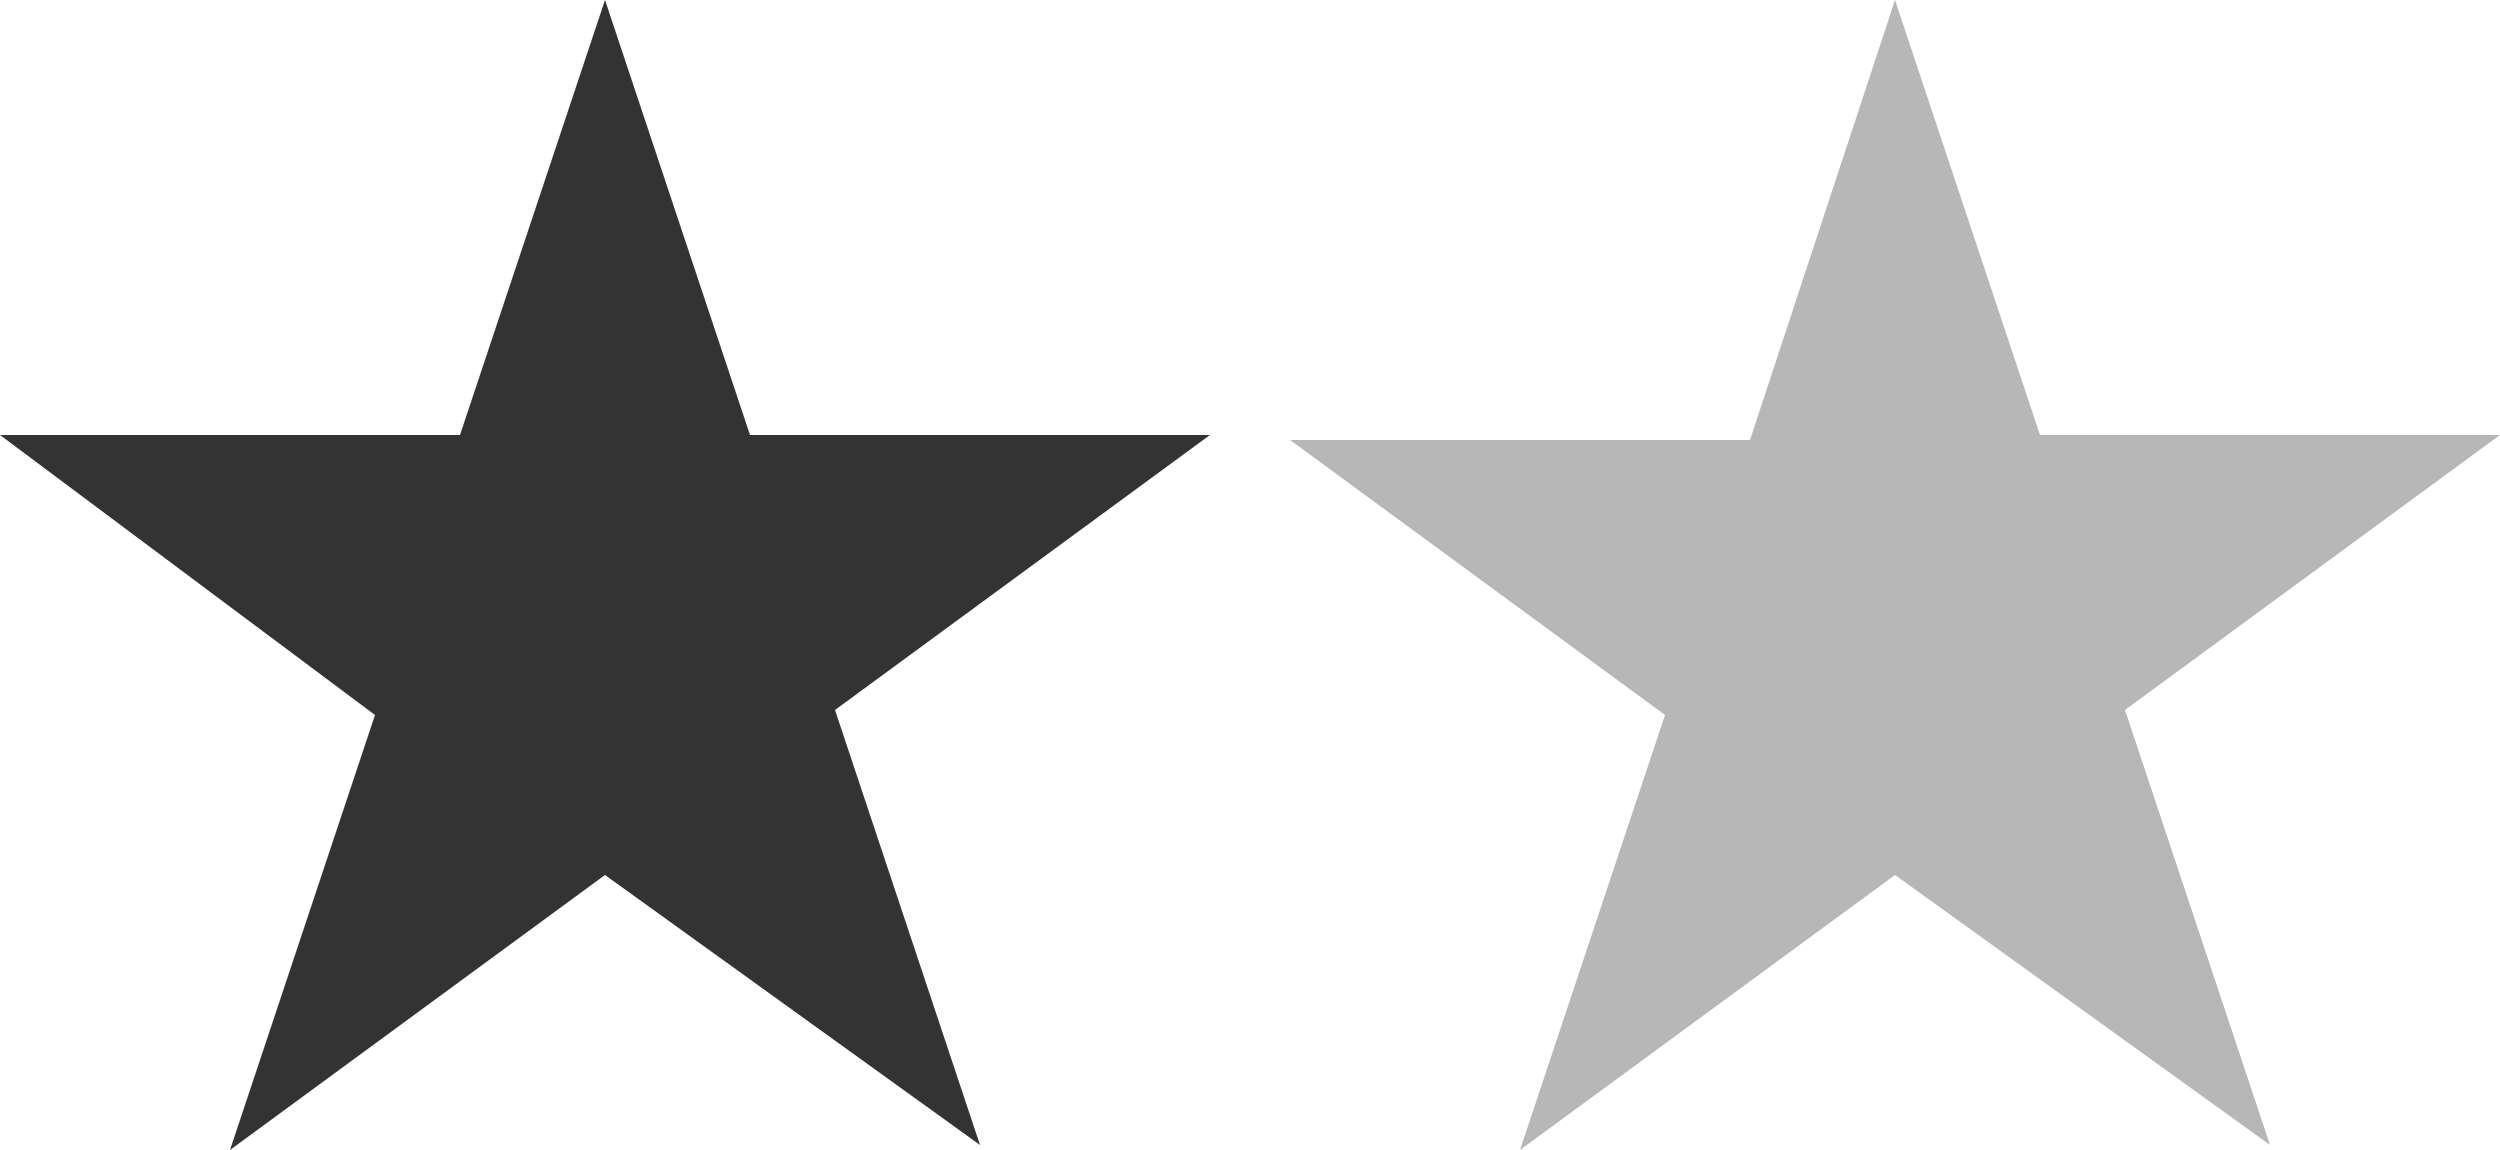 <?xml version="1.0" encoding="utf-8"?>
<!-- Generator: Adobe Illustrator 19.2.0, SVG Export Plug-In . SVG Version: 6.00 Build 0)  -->
<svg version="1.1" id="Layer_1" xmlns="http://www.w3.org/2000/svg" xmlns:xlink="http://www.w3.org/1999/xlink" x="0px" y="0px"
	 width="50px" height="23px" viewBox="0 0 50 23" enable-background="new 0 0 50 23" xml:space="preserve">
<g>
	<path fill="#333333" d="M12.1,0L15,8.7h9.2l-7.5,5.5l2.9,8.7l-7.5-5.4L4.6,23l2.9-8.7L0,8.7h9.2L12.1,0z"/>
</g>
<g>
	<path fill="#B7B7B7" d="M37.9,0l2.9,8.7H50l-7.5,5.5l2.9,8.7l-7.5-5.4L30.4,23l2.9-8.7l-7.5-5.5H35L37.9,0z"/>
</g>
</svg>
